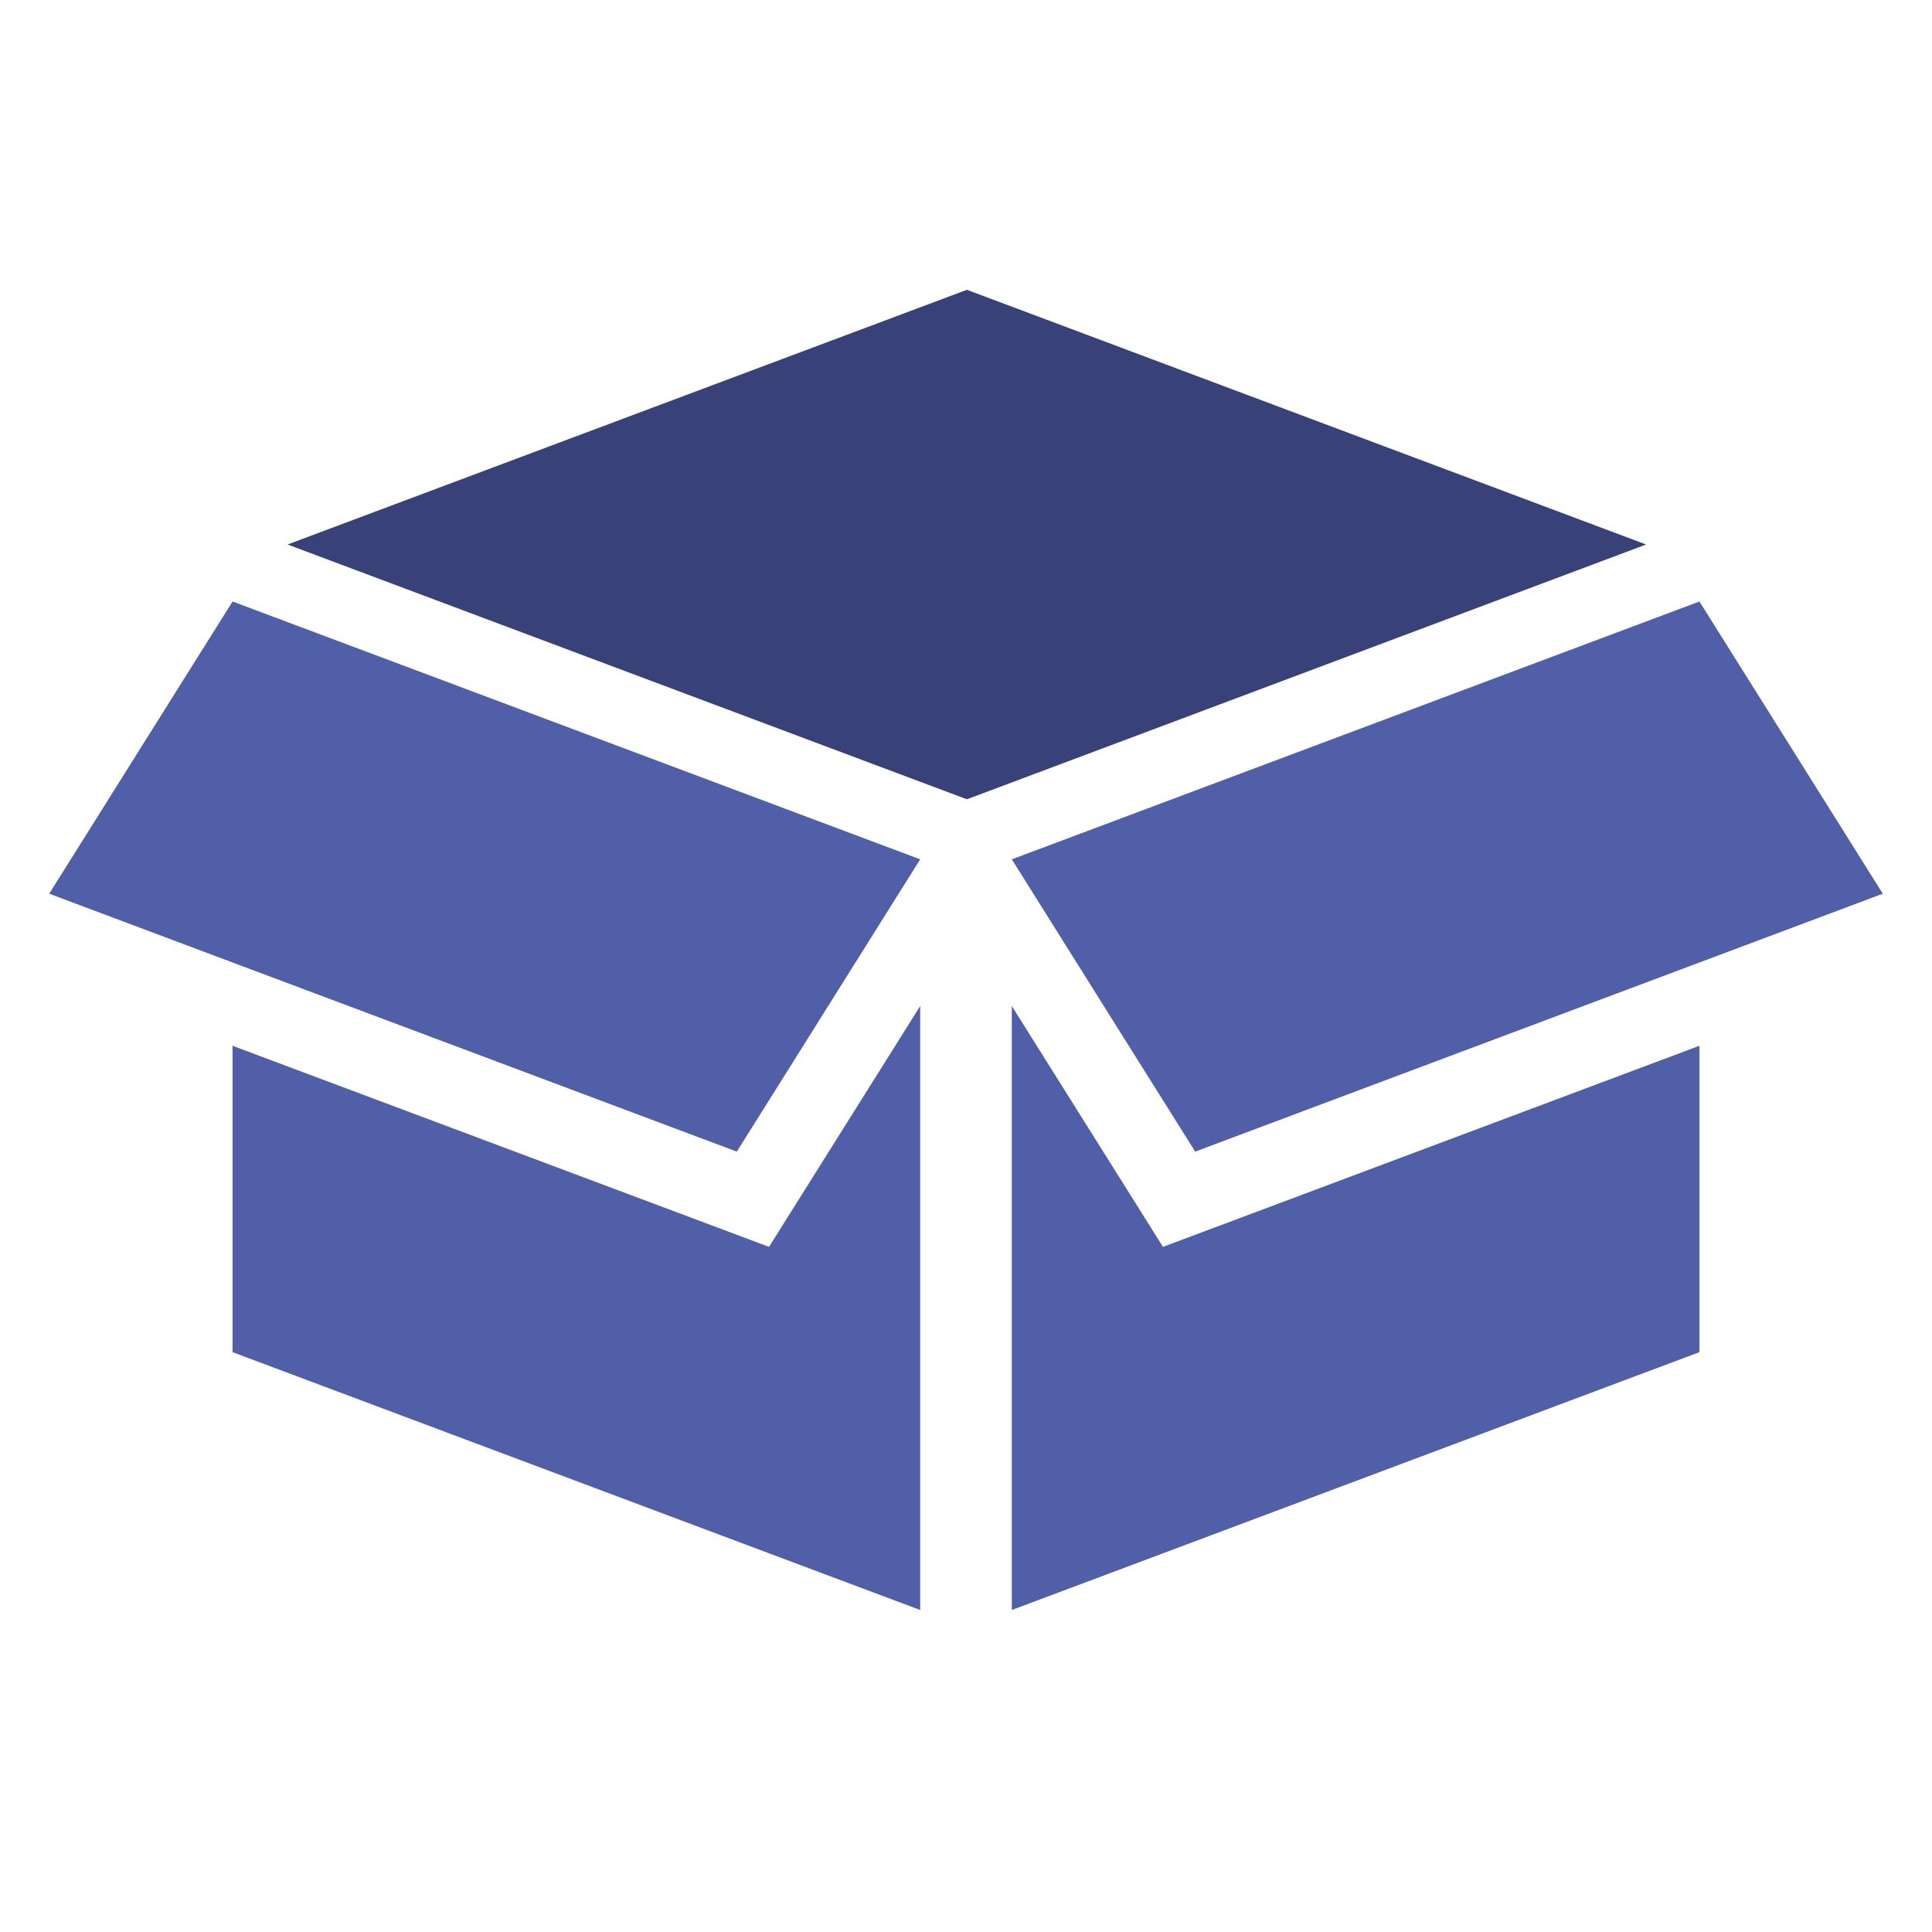 <svg width="24" height="24" viewBox="0 0 24 24" fill="none" xmlns="http://www.w3.org/2000/svg">
<path d="M12.011 3.6L20.449 6.764L12.011 9.929L3.572 6.764L12.011 3.6Z" fill="#384279"/>
<path fill-rule="evenodd" clip-rule="evenodd" d="M2.889 12.991V16.797L11.431 20V12.497L9.553 15.489L2.889 12.991Z" fill="#515FA9"/>
<path d="M2.889 7.472L11.431 10.675L9.153 14.306L0.611 11.102L2.889 7.472Z" fill="#515FA9"/>
<path fill-rule="evenodd" clip-rule="evenodd" d="M21.111 12.991V16.797L12.569 20V12.497L14.447 15.489L21.111 12.991Z" fill="#515FA9"/>
<path d="M21.111 7.472L12.569 10.675L14.847 14.306L23.389 11.102L21.111 7.472Z" fill="#515FA9"/>
</svg>
